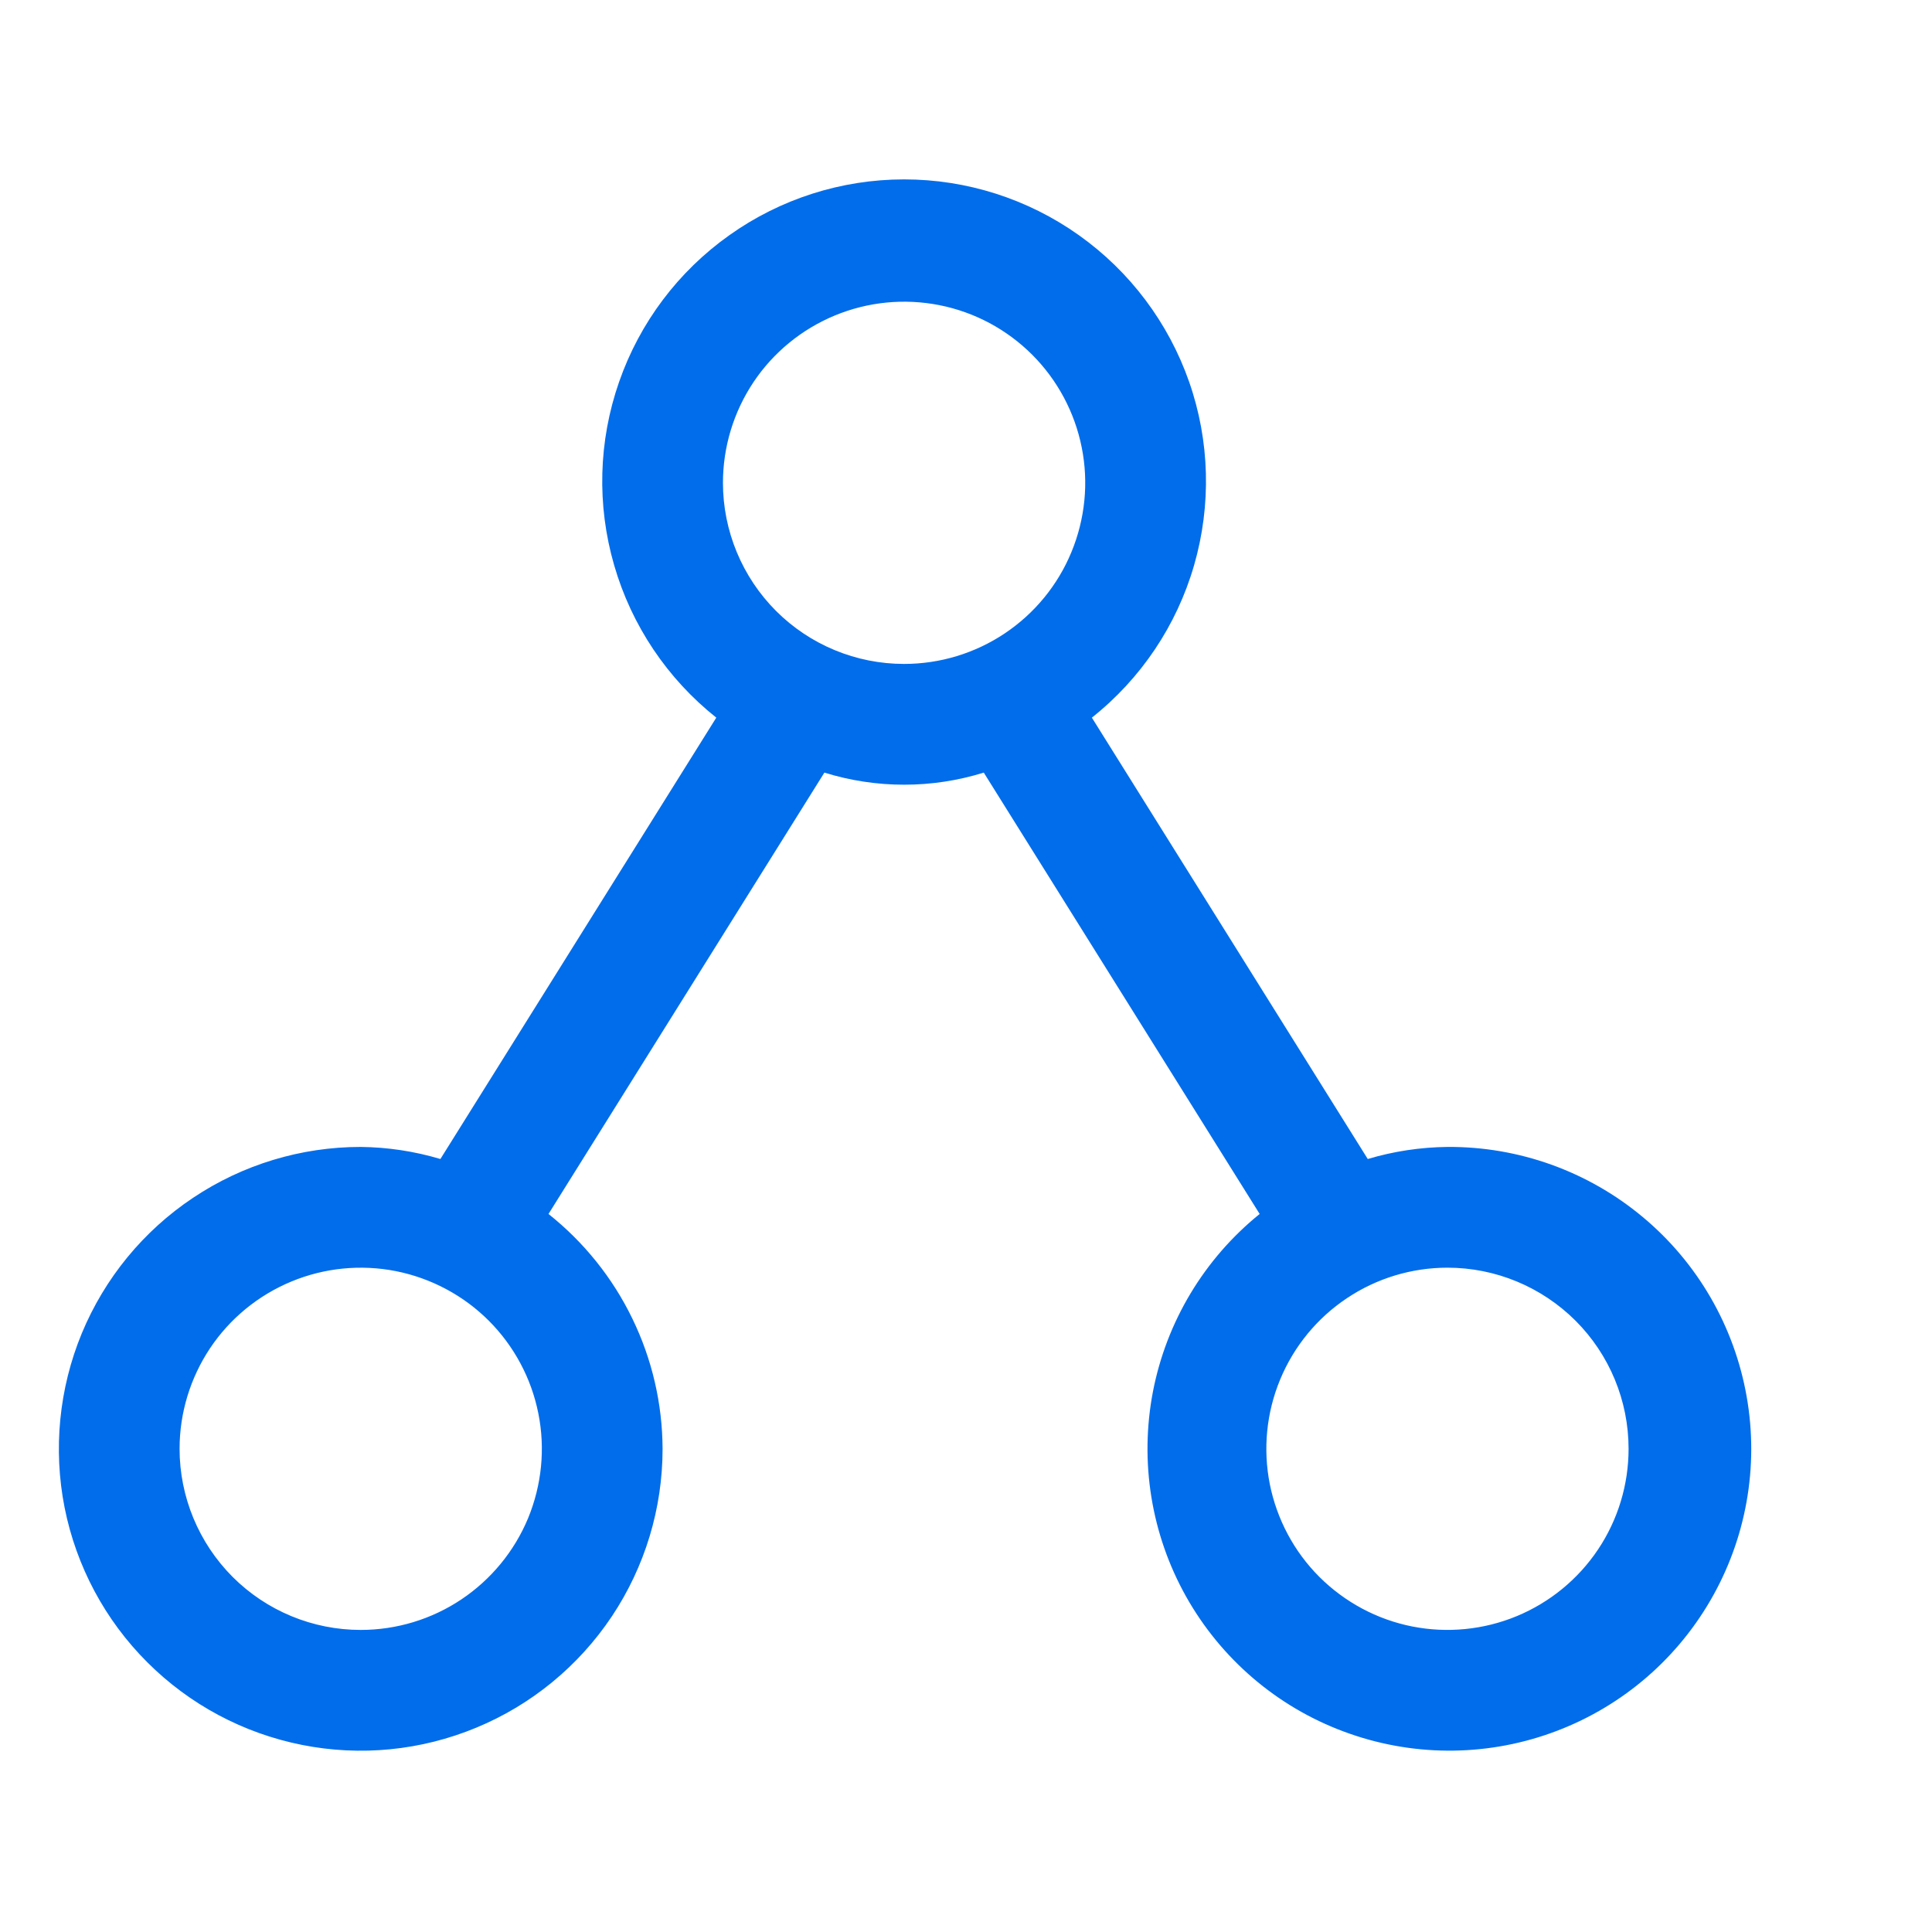 <svg width="20" height="20" viewBox="0 0 20 20" fill="none" xmlns="http://www.w3.org/2000/svg">
<path d="M6.859 14.998C6.857 14.53 6.75 14.069 6.545 13.648C6.341 13.227 6.044 12.858 5.678 12.567L8.534 7.998C9.072 8.165 9.647 8.165 10.184 7.998L13.04 12.567C12.466 13.031 12.075 13.682 11.935 14.407C11.796 15.132 11.917 15.883 12.278 16.527C12.639 17.17 13.216 17.666 13.908 17.924C14.599 18.183 15.359 18.189 16.054 17.941C16.75 17.693 17.334 17.207 17.705 16.569C18.076 15.931 18.21 15.182 18.081 14.455C17.953 13.729 17.572 13.07 17.005 12.598C16.438 12.125 15.722 11.868 14.984 11.873C14.705 11.876 14.427 11.918 14.159 11.998L11.303 7.429C11.811 7.026 12.181 6.475 12.361 5.852C12.541 5.229 12.524 4.565 12.31 3.953C12.096 3.341 11.697 2.81 11.169 2.435C10.64 2.059 10.008 1.857 9.359 1.857C8.711 1.857 8.078 2.059 7.55 2.435C7.021 2.81 6.622 3.341 6.409 3.953C6.195 4.565 6.177 5.229 6.358 5.852C6.538 6.475 6.908 7.026 7.415 7.429L4.559 11.998C4.291 11.918 4.014 11.876 3.734 11.873C3.116 11.873 2.512 12.056 1.998 12.4C1.484 12.743 1.084 13.231 0.847 13.802C0.611 14.373 0.549 15.002 0.669 15.608C0.79 16.214 1.087 16.771 1.525 17.208C1.962 17.645 2.518 17.942 3.125 18.063C3.731 18.184 4.359 18.122 4.93 17.885C5.501 17.649 5.989 17.248 6.333 16.734C6.676 16.22 6.859 15.616 6.859 14.998ZM16.859 14.998C16.859 15.369 16.749 15.732 16.543 16.04C16.337 16.348 16.044 16.588 15.702 16.73C15.359 16.872 14.982 16.909 14.618 16.837C14.255 16.765 13.921 16.586 13.658 16.324C13.396 16.062 13.218 15.728 13.145 15.364C13.073 15 13.11 14.623 13.252 14.281C13.394 13.938 13.634 13.645 13.943 13.439C14.251 13.233 14.613 13.123 14.984 13.123C15.482 13.123 15.958 13.321 16.31 13.672C16.662 14.024 16.859 14.501 16.859 14.998ZM7.484 4.998C7.484 4.627 7.594 4.265 7.8 3.956C8.006 3.648 8.299 3.408 8.642 3.266C8.984 3.124 9.361 3.087 9.725 3.159C10.089 3.231 10.423 3.41 10.685 3.672C10.947 3.934 11.126 4.269 11.198 4.632C11.271 4.996 11.233 5.373 11.091 5.716C10.95 6.058 10.709 6.351 10.401 6.557C10.093 6.763 9.73 6.873 9.359 6.873C8.862 6.873 8.385 6.676 8.033 6.324C7.682 5.972 7.484 5.495 7.484 4.998ZM1.859 14.998C1.859 14.627 1.969 14.265 2.175 13.956C2.381 13.648 2.674 13.408 3.017 13.266C3.359 13.124 3.736 13.087 4.1 13.159C4.464 13.232 4.798 13.41 5.06 13.672C5.322 13.934 5.501 14.269 5.573 14.632C5.646 14.996 5.608 15.373 5.467 15.716C5.325 16.058 5.084 16.351 4.776 16.557C4.468 16.763 4.105 16.873 3.734 16.873C3.237 16.873 2.76 16.676 2.408 16.324C2.057 15.972 1.859 15.495 1.859 14.998Z" fill="#016DEA"/>
</svg>
